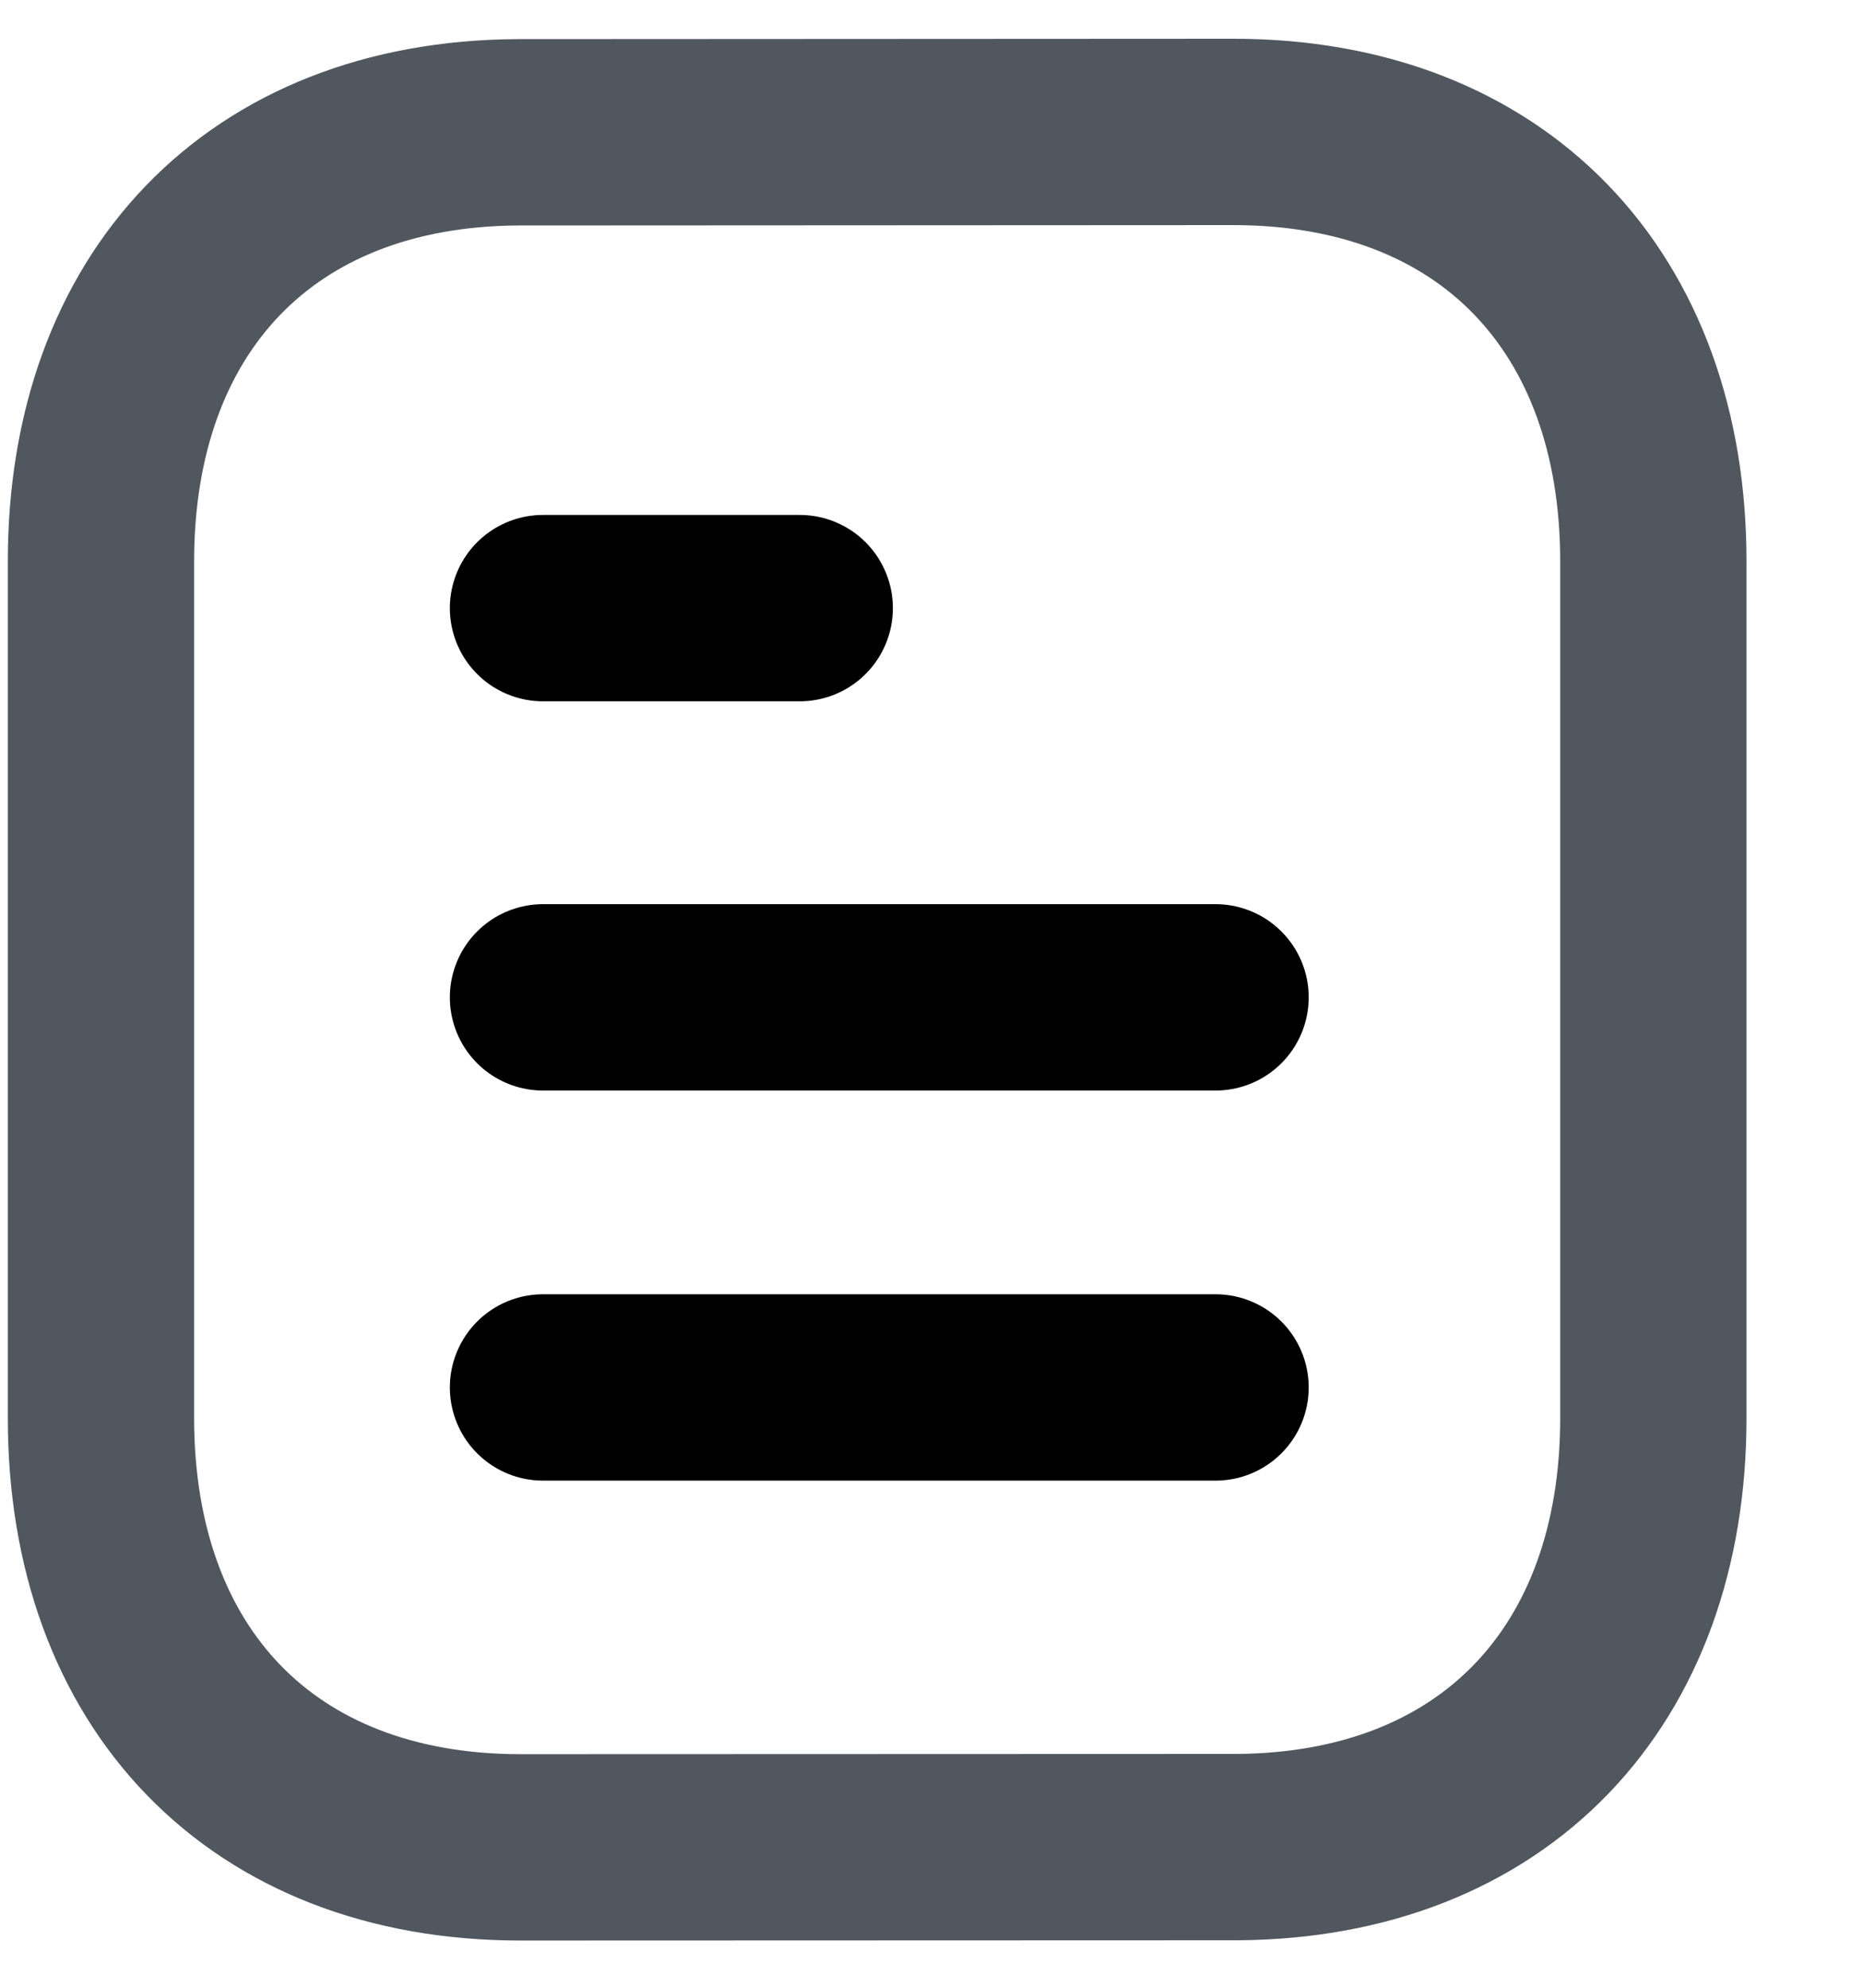 <svg width="15" height="16" viewBox="0 0 15 16" fill="none" xmlns="http://www.w3.org/2000/svg">
<path d="M9.787 11.168H4.372" stroke="currentColor" stroke-width="1.5" stroke-linecap="round" stroke-linejoin="round"/>
<path d="M9.787 8.028H4.372" stroke="currentColor" stroke-width="1.5" stroke-linecap="round" stroke-linejoin="round"/>
<path d="M6.439 4.895H4.372" stroke="currentColor" stroke-width="1.5" stroke-linecap="round" stroke-linejoin="round"/>
<path fill-rule="evenodd" clip-rule="evenodd" d="M9.931 1.062C9.931 1.062 4.174 1.065 4.165 1.065C2.095 1.078 0.813 2.44 0.813 4.518V11.415C0.813 13.503 2.104 14.87 4.192 14.87C4.192 14.87 9.949 14.868 9.959 14.868C12.029 14.855 13.312 13.492 13.312 11.415V4.518C13.312 2.43 12.02 1.062 9.931 1.062Z" stroke="#51575E" stroke-width="1.5" stroke-linecap="round" stroke-linejoin="round"/>
</svg>
